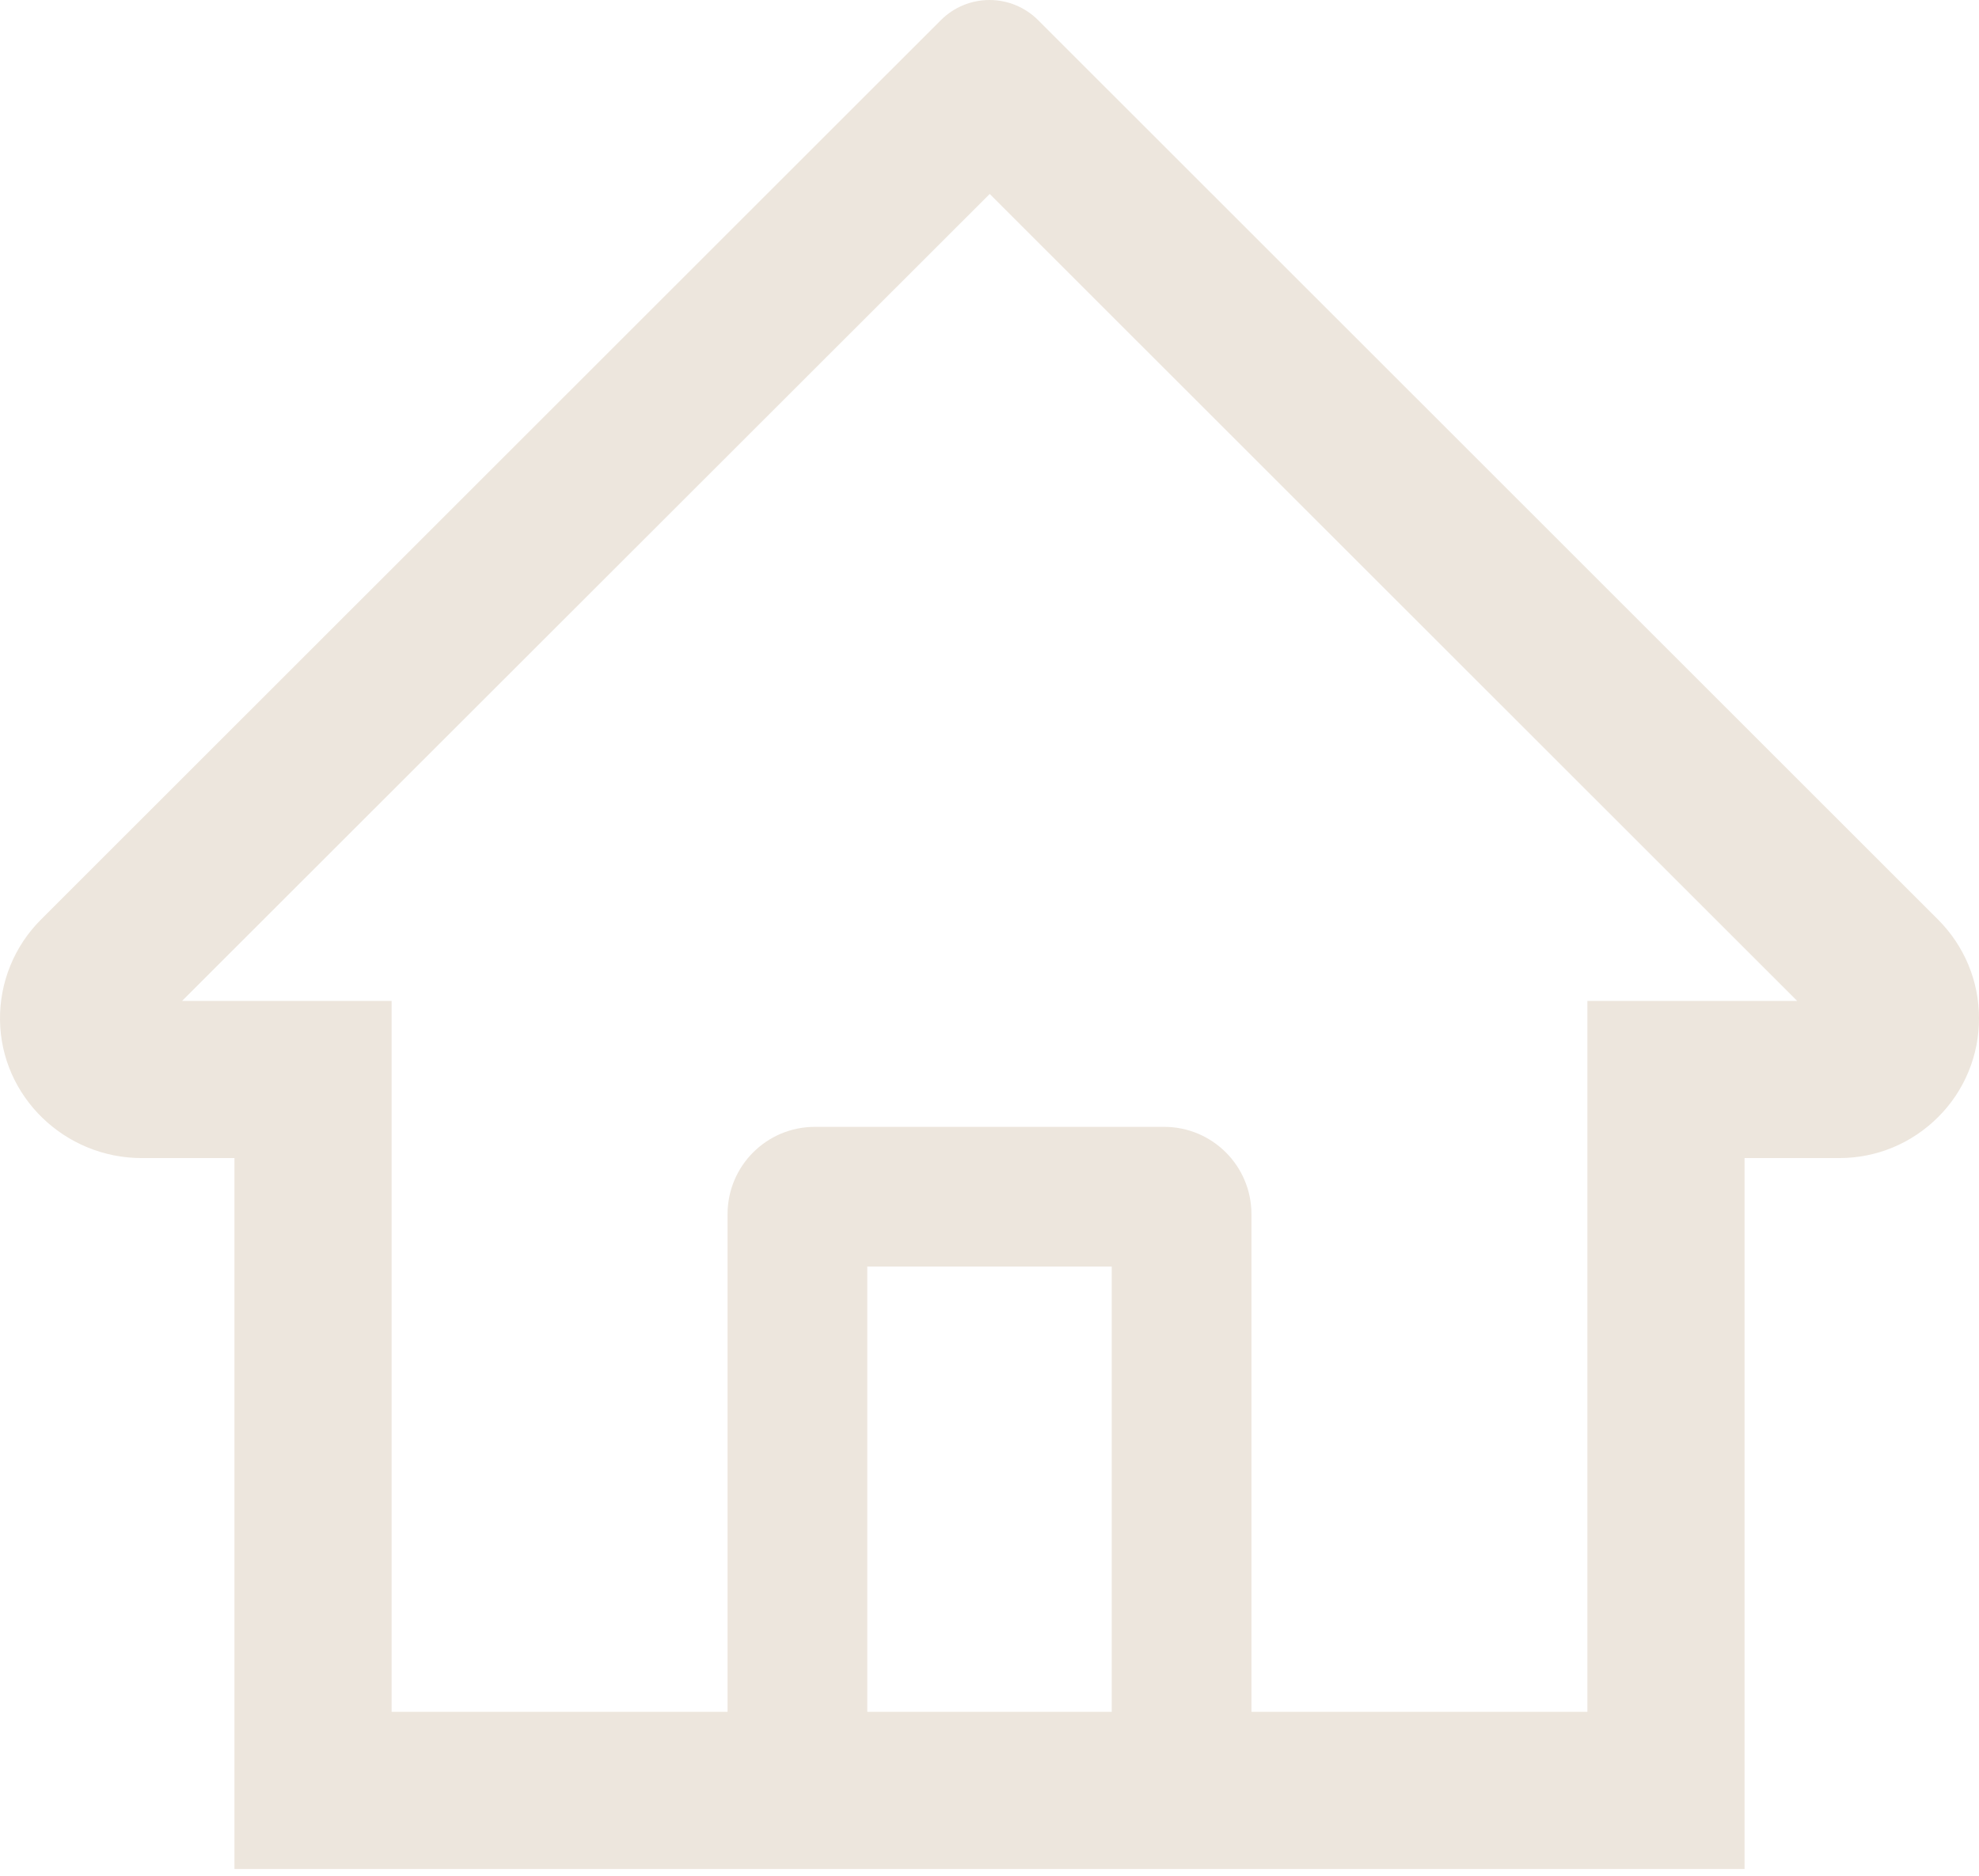 <svg width="269" height="255" viewBox="0 0 269 255" fill="none" xmlns="http://www.w3.org/2000/svg">
<path d="M263.422 124.991L148.772 10.4L141.088 2.716C139.337 0.976 136.969 0 134.501 0C132.032 0 129.665 0.976 127.914 2.716L5.579 124.991C3.785 126.778 2.367 128.906 1.409 131.25C0.451 133.595 -0.028 136.107 0.001 138.639C0.12 149.084 8.814 157.421 19.258 157.421H31.868V254.06H237.133V157.421H250.01C255.084 157.421 259.861 155.433 263.451 151.843C265.219 150.081 266.62 147.986 267.572 145.678C268.525 143.371 269.01 140.898 269 138.402C269 133.358 267.012 128.581 263.422 124.991ZM151.116 232.697H117.885V172.168H151.116V232.697ZM215.77 136.058V232.697H170.106V165.047C170.106 158.489 164.795 153.178 158.237 153.178H110.764C104.206 153.178 98.895 158.489 98.895 165.047V232.697H53.231V136.058H24.747L134.53 26.364L141.384 33.218L244.284 136.058H215.77Z" fill="#EDE6DD"/>
</svg>
